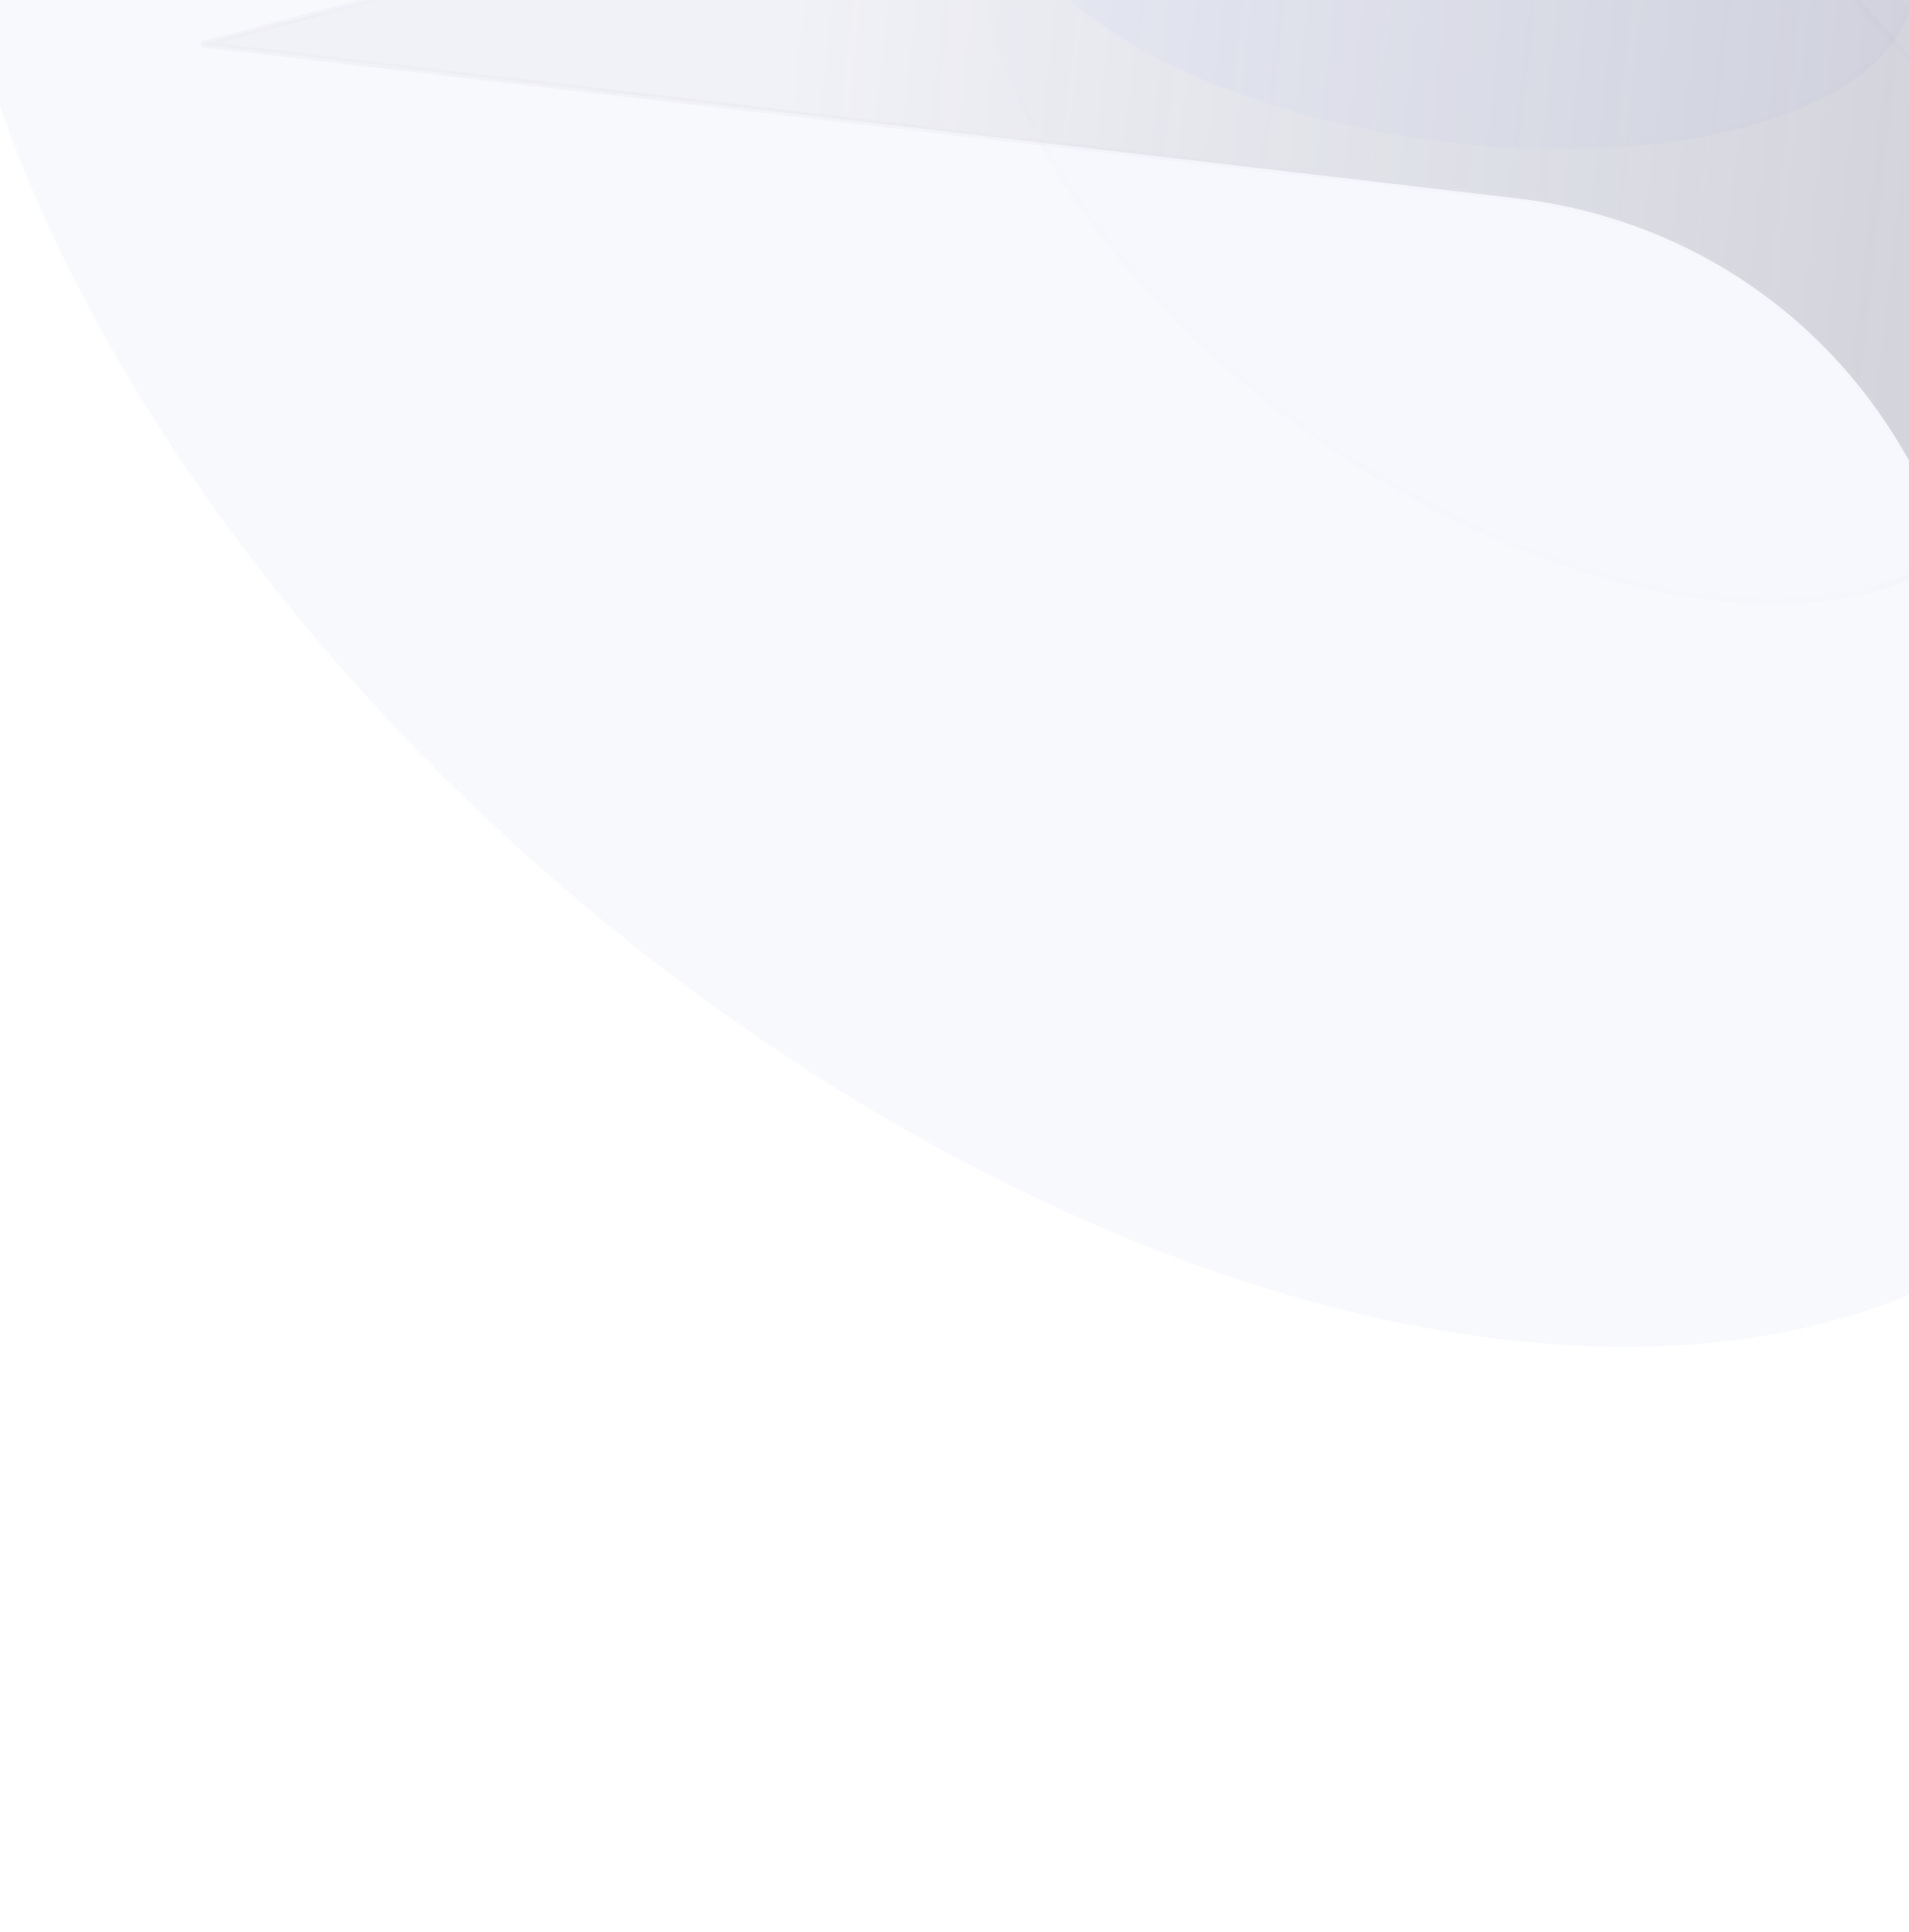 <svg width="328" height="332" viewBox="0 0 328 332" fill="none" xmlns="http://www.w3.org/2000/svg">
<g style="mix-blend-mode:plus-lighter" opacity="0.05" filter="url(#filter0_f_24117_69433)">
<ellipse cx="226.2" cy="144.153" rx="226.2" ry="144.153" transform="matrix(-0.846 -0.533 -0.302 0.953 420.57 31.816)" fill="#667FCC"/>
<path d="M-5.491 -71.423C-17.453 -33.697 -6.997 13.93 19.71 60.497C46.413 107.058 89.325 152.483 142.127 185.704C194.928 218.925 247.582 233.627 290.018 230.566C332.46 227.504 364.617 206.687 376.579 168.961C388.54 131.235 378.084 83.608 351.378 37.041C324.675 -9.52 281.763 -54.945 228.961 -88.166C176.159 -121.387 123.506 -136.089 81.07 -133.028C38.628 -129.966 6.47 -109.149 -5.491 -71.423Z" stroke="url(#paint0_radial_24117_69433)" stroke-opacity="0.6"/>
</g>
<g style="mix-blend-mode:plus-lighter" opacity="0.11" filter="url(#filter1_f_24117_69433)">
<ellipse cx="102.511" cy="61.61" rx="102.511" ry="61.61" transform="matrix(-0.881 -0.474 -0.262 0.965 366.51 16.078)" fill="#E6ECFF"/>
<path d="M170.284 -21.38C165.895 -5.196 171.86 14.899 185.219 34.366C198.571 53.822 219.257 72.562 244.118 85.941C268.98 99.32 293.266 104.782 312.427 102.822C331.597 100.861 345.554 91.488 349.943 75.303C354.333 59.119 348.367 39.024 335.008 19.557C321.656 0.101 300.97 -18.639 276.109 -32.018C251.248 -45.397 226.961 -50.859 207.8 -48.899C188.63 -46.938 174.673 -37.565 170.284 -21.38Z" stroke="url(#paint1_radial_24117_69433)" stroke-opacity="0.6"/>
</g>
<g style="mix-blend-mode:plus-lighter" opacity="0.1" filter="url(#filter2_f_24117_69433)">
<ellipse cx="78.713" cy="36.065" rx="78.713" ry="36.065" transform="matrix(-0.993 -0.119 -0.06 0.998 331.01 -38.217)" fill="#C2D1FF"/>
<path d="M173.024 -20.861C172.444 -11.234 180.402 -1.342 194.118 6.845C207.792 15.006 227.015 21.356 248.543 23.932C270.07 26.508 289.778 24.817 304.233 20.021C318.733 15.211 327.762 7.351 328.342 -2.276C328.923 -11.904 320.965 -21.796 307.249 -29.983C293.574 -38.144 274.351 -44.494 252.824 -47.07C231.297 -49.645 211.589 -47.954 197.133 -43.159C182.633 -38.349 173.605 -30.488 173.024 -20.861Z" stroke="url(#paint2_radial_24117_69433)" stroke-opacity="0.6"/>
</g>
<g style="mix-blend-mode:plus-lighter" opacity="0.2" filter="url(#filter3_f_24117_69433)">
<path d="M260.601 34.069L34.631 7.62L329.971 -70.447L339.294 27.47L335.45 91.866L326.956 77.3C312.857 53.124 288.649 37.352 260.601 34.069Z" fill="url(#paint3_linear_24117_69433)"/>
<path d="M260.601 34.069L34.631 7.62L329.971 -70.447L339.294 27.47L335.45 91.866L326.956 77.3C312.857 53.124 288.649 37.352 260.601 34.069Z" stroke="url(#paint4_radial_24117_69433)" stroke-opacity="0.6"/>
</g>
<defs>
<filter id="filter0_f_24117_69433" x="-110.852" y="-233.969" width="592.792" height="565.475" filterUnits="userSpaceOnUse" color-interpolation-filters="sRGB">
<feFlood flood-opacity="0" result="BackgroundImageFix"/>
<feBlend mode="normal" in="SourceGraphic" in2="BackgroundImageFix" result="shape"/>
<feGaussianBlur stdDeviation="50" result="effect1_foregroundBlur_24117_69433"/>
</filter>
<filter id="filter1_f_24117_69433" x="78.399" y="-139.824" width="363.43" height="333.571" filterUnits="userSpaceOnUse" color-interpolation-filters="sRGB">
<feFlood flood-opacity="0" result="BackgroundImageFix"/>
<feBlend mode="normal" in="SourceGraphic" in2="BackgroundImageFix" result="shape"/>
<feGaussianBlur stdDeviation="45" result="effect1_foregroundBlur_24117_69433"/>
</filter>
<filter id="filter2_f_24117_69433" x="82.497" y="-138.773" width="336.373" height="254.407" filterUnits="userSpaceOnUse" color-interpolation-filters="sRGB">
<feFlood flood-opacity="0" result="BackgroundImageFix"/>
<feBlend mode="normal" in="SourceGraphic" in2="BackgroundImageFix" result="shape"/>
<feGaussianBlur stdDeviation="45" result="effect1_foregroundBlur_24117_69433"/>
</filter>
<filter id="filter3_f_24117_69433" x="-5.467" y="-111.075" width="385.257" height="244.635" filterUnits="userSpaceOnUse" color-interpolation-filters="sRGB">
<feFlood flood-opacity="0" result="BackgroundImageFix"/>
<feBlend mode="normal" in="SourceGraphic" in2="BackgroundImageFix" result="shape"/>
<feGaussianBlur stdDeviation="20" result="effect1_foregroundBlur_24117_69433"/>
</filter>
<radialGradient id="paint0_radial_24117_69433" cx="0" cy="0" r="1" gradientUnits="userSpaceOnUse" gradientTransform="translate(362.05 -49.188) rotate(133.077) scale(322.229 529.332)">
<stop offset="0.107" stop-color="#D8D1FA" stop-opacity="0.8"/>
<stop offset="0.415" stop-color="#5F527A" stop-opacity="0.3"/>
<stop offset="1" stop-color="#A894D1" stop-opacity="0.1"/>
</radialGradient>
<radialGradient id="paint1_radial_24117_69433" cx="0" cy="0" r="1" gradientUnits="userSpaceOnUse" gradientTransform="translate(337.734 -17.674) rotate(132.005) scale(140.089 237.326)">
<stop offset="0.107" stop-color="#D8D1FA" stop-opacity="0.8"/>
<stop offset="0.415" stop-color="#5F527A" stop-opacity="0.3"/>
<stop offset="1" stop-color="#A894D1" stop-opacity="0.1"/>
</radialGradient>
<radialGradient id="paint2_radial_24117_69433" cx="0" cy="0" r="1" gradientUnits="userSpaceOnUse" gradientTransform="translate(302.935 -51.297) rotate(125.703) scale(93.255 164.252)">
<stop offset="0.107" stop-color="#D8D1FA" stop-opacity="0.8"/>
<stop offset="0.415" stop-color="#5F527A" stop-opacity="0.3"/>
<stop offset="1" stop-color="#A894D1" stop-opacity="0.1"/>
</radialGradient>
<linearGradient id="paint3_linear_24117_69433" x1="328.5" y1="34.756" x2="120.65" y2="11.257" gradientUnits="userSpaceOnUse">
<stop stop-color="#49455B"/>
<stop offset="0.929" stop-color="#49455B" stop-opacity="0.2"/>
</linearGradient>
<radialGradient id="paint4_radial_24117_69433" cx="0" cy="0" r="1" gradientUnits="userSpaceOnUse" gradientTransform="translate(85.005 -46.292) rotate(55.828) scale(198.551 330.66)">
<stop offset="0.107" stop-color="#D8D1FA" stop-opacity="0.8"/>
<stop offset="0.415" stop-color="#5F527A" stop-opacity="0.3"/>
<stop offset="1" stop-color="#A894D1" stop-opacity="0.1"/>
</radialGradient>
</defs>
</svg>
